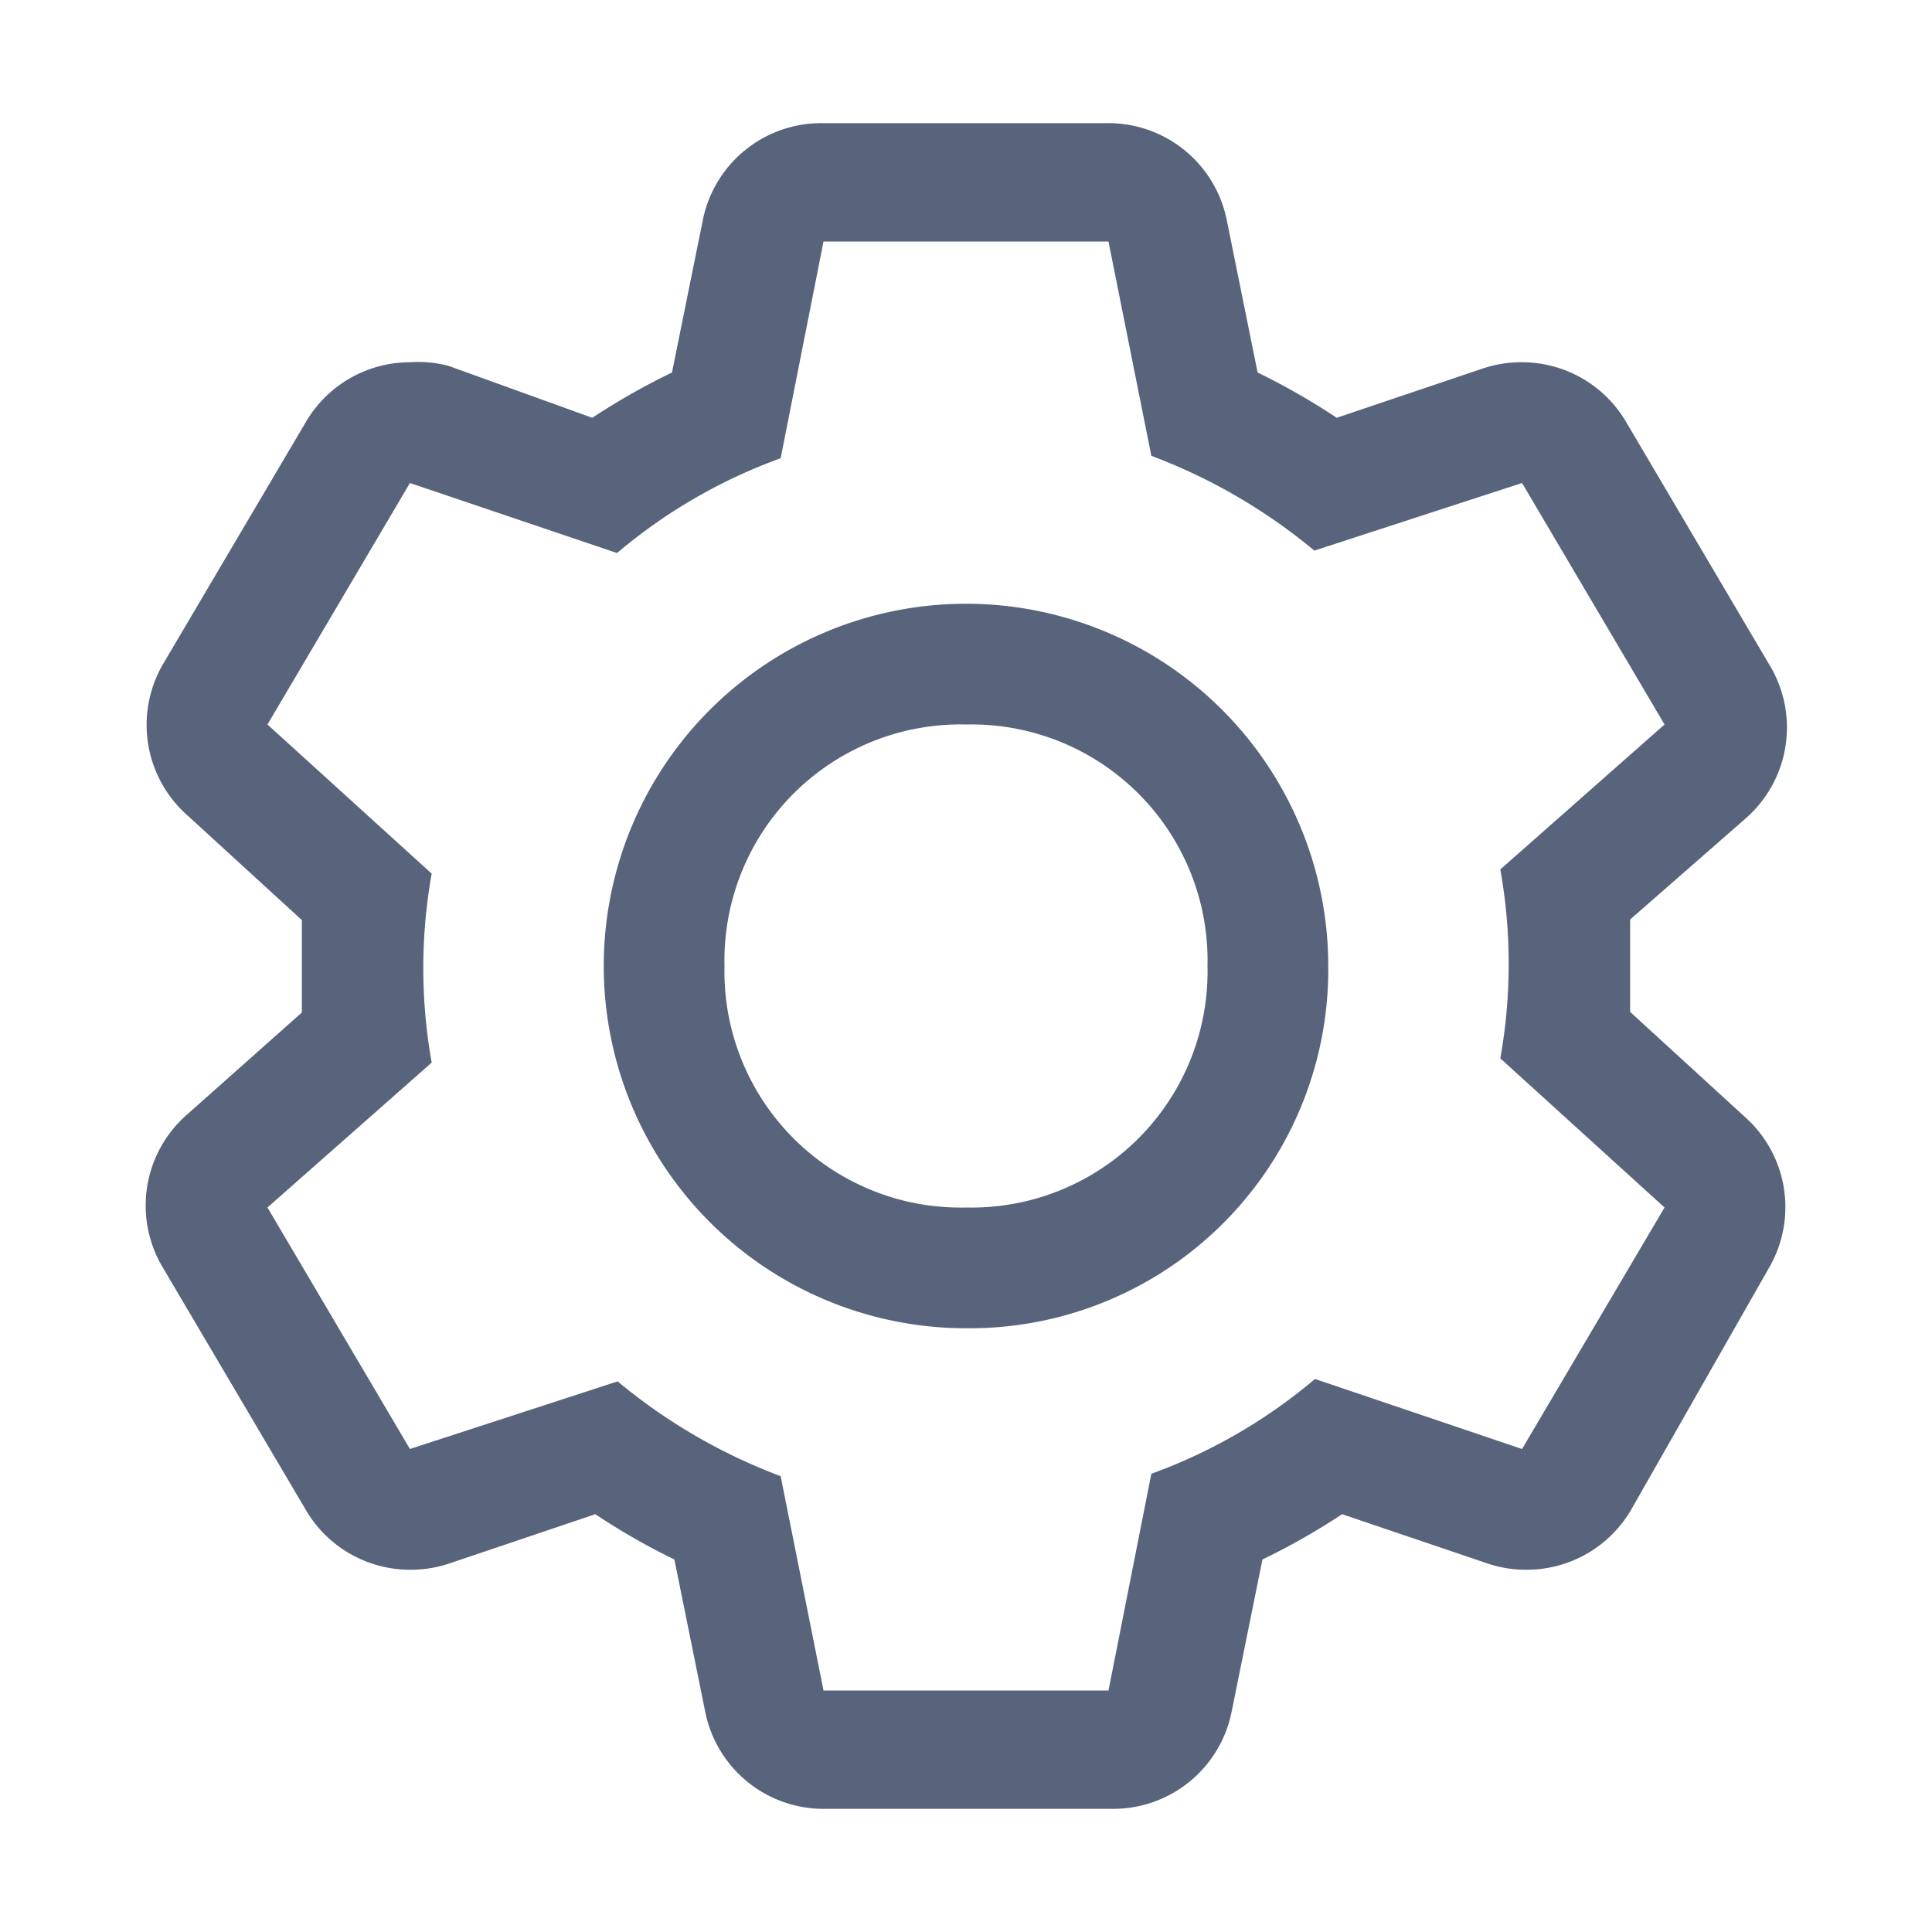 <svg xmlns="http://www.w3.org/2000/svg" width="32" height="32" fill="none" viewBox="0 0 32 32"><path fill="#58647C" d="M27 16.76v-1.53l1.92-1.68A2 2 0 0 0 29.3 11l-2.36-4a2 2 0 0 0-1.73-1 2 2 0 0 0-.64.1l-2.43.82c-.42-.279-.857-.53-1.31-.75l-.51-2.52a2 2 0 0 0-2-1.61h-4.68a2 2 0 0 0-2 1.61l-.51 2.52c-.456.22-.897.471-1.32.75l-2.38-.86A2 2 0 0 0 6.79 6a2 2 0 0 0-1.73 1L2.7 11a2 2 0 0 0 .41 2.51L5 15.24v1.53l-1.89 1.68A2 2 0 0 0 2.7 21l2.36 4a2 2 0 0 0 1.73 1c.217.002.433-.032.64-.1l2.43-.82c.42.279.857.53 1.31.75l.51 2.52a2 2 0 0 0 2 1.61h4.72a2 2 0 0 0 2-1.61l.51-2.52c.456-.22.897-.471 1.32-.75l2.42.82c.206.068.422.102.64.1a2 2 0 0 0 1.73-1l2.28-4a2 2 0 0 0-.41-2.51L27 16.76ZM25.21 24l-3.43-1.16a8.86 8.86 0 0 1-2.71 1.57L18.36 28h-4.72l-.71-3.55a9.358 9.358 0 0 1-2.7-1.57L6.79 24l-2.36-4 2.72-2.4a8.9 8.9 0 0 1 0-3.13L4.43 12l2.36-4 3.43 1.16a8.86 8.86 0 0 1 2.71-1.57L13.64 4h4.72l.71 3.55c.981.368 1.894.9 2.7 1.57L25.21 8l2.36 4-2.72 2.4a8.9 8.9 0 0 1 0 3.13L27.57 20l-2.36 4Z"/><path fill="#58647C" d="M16 22a6 6 0 1 1 6-6 5.94 5.94 0 0 1-6 6Zm0-10a3.91 3.91 0 0 0-4 4 3.91 3.91 0 0 0 4 4 3.91 3.91 0 0 0 4-4 3.91 3.91 0 0 0-4-4Z"/></svg>